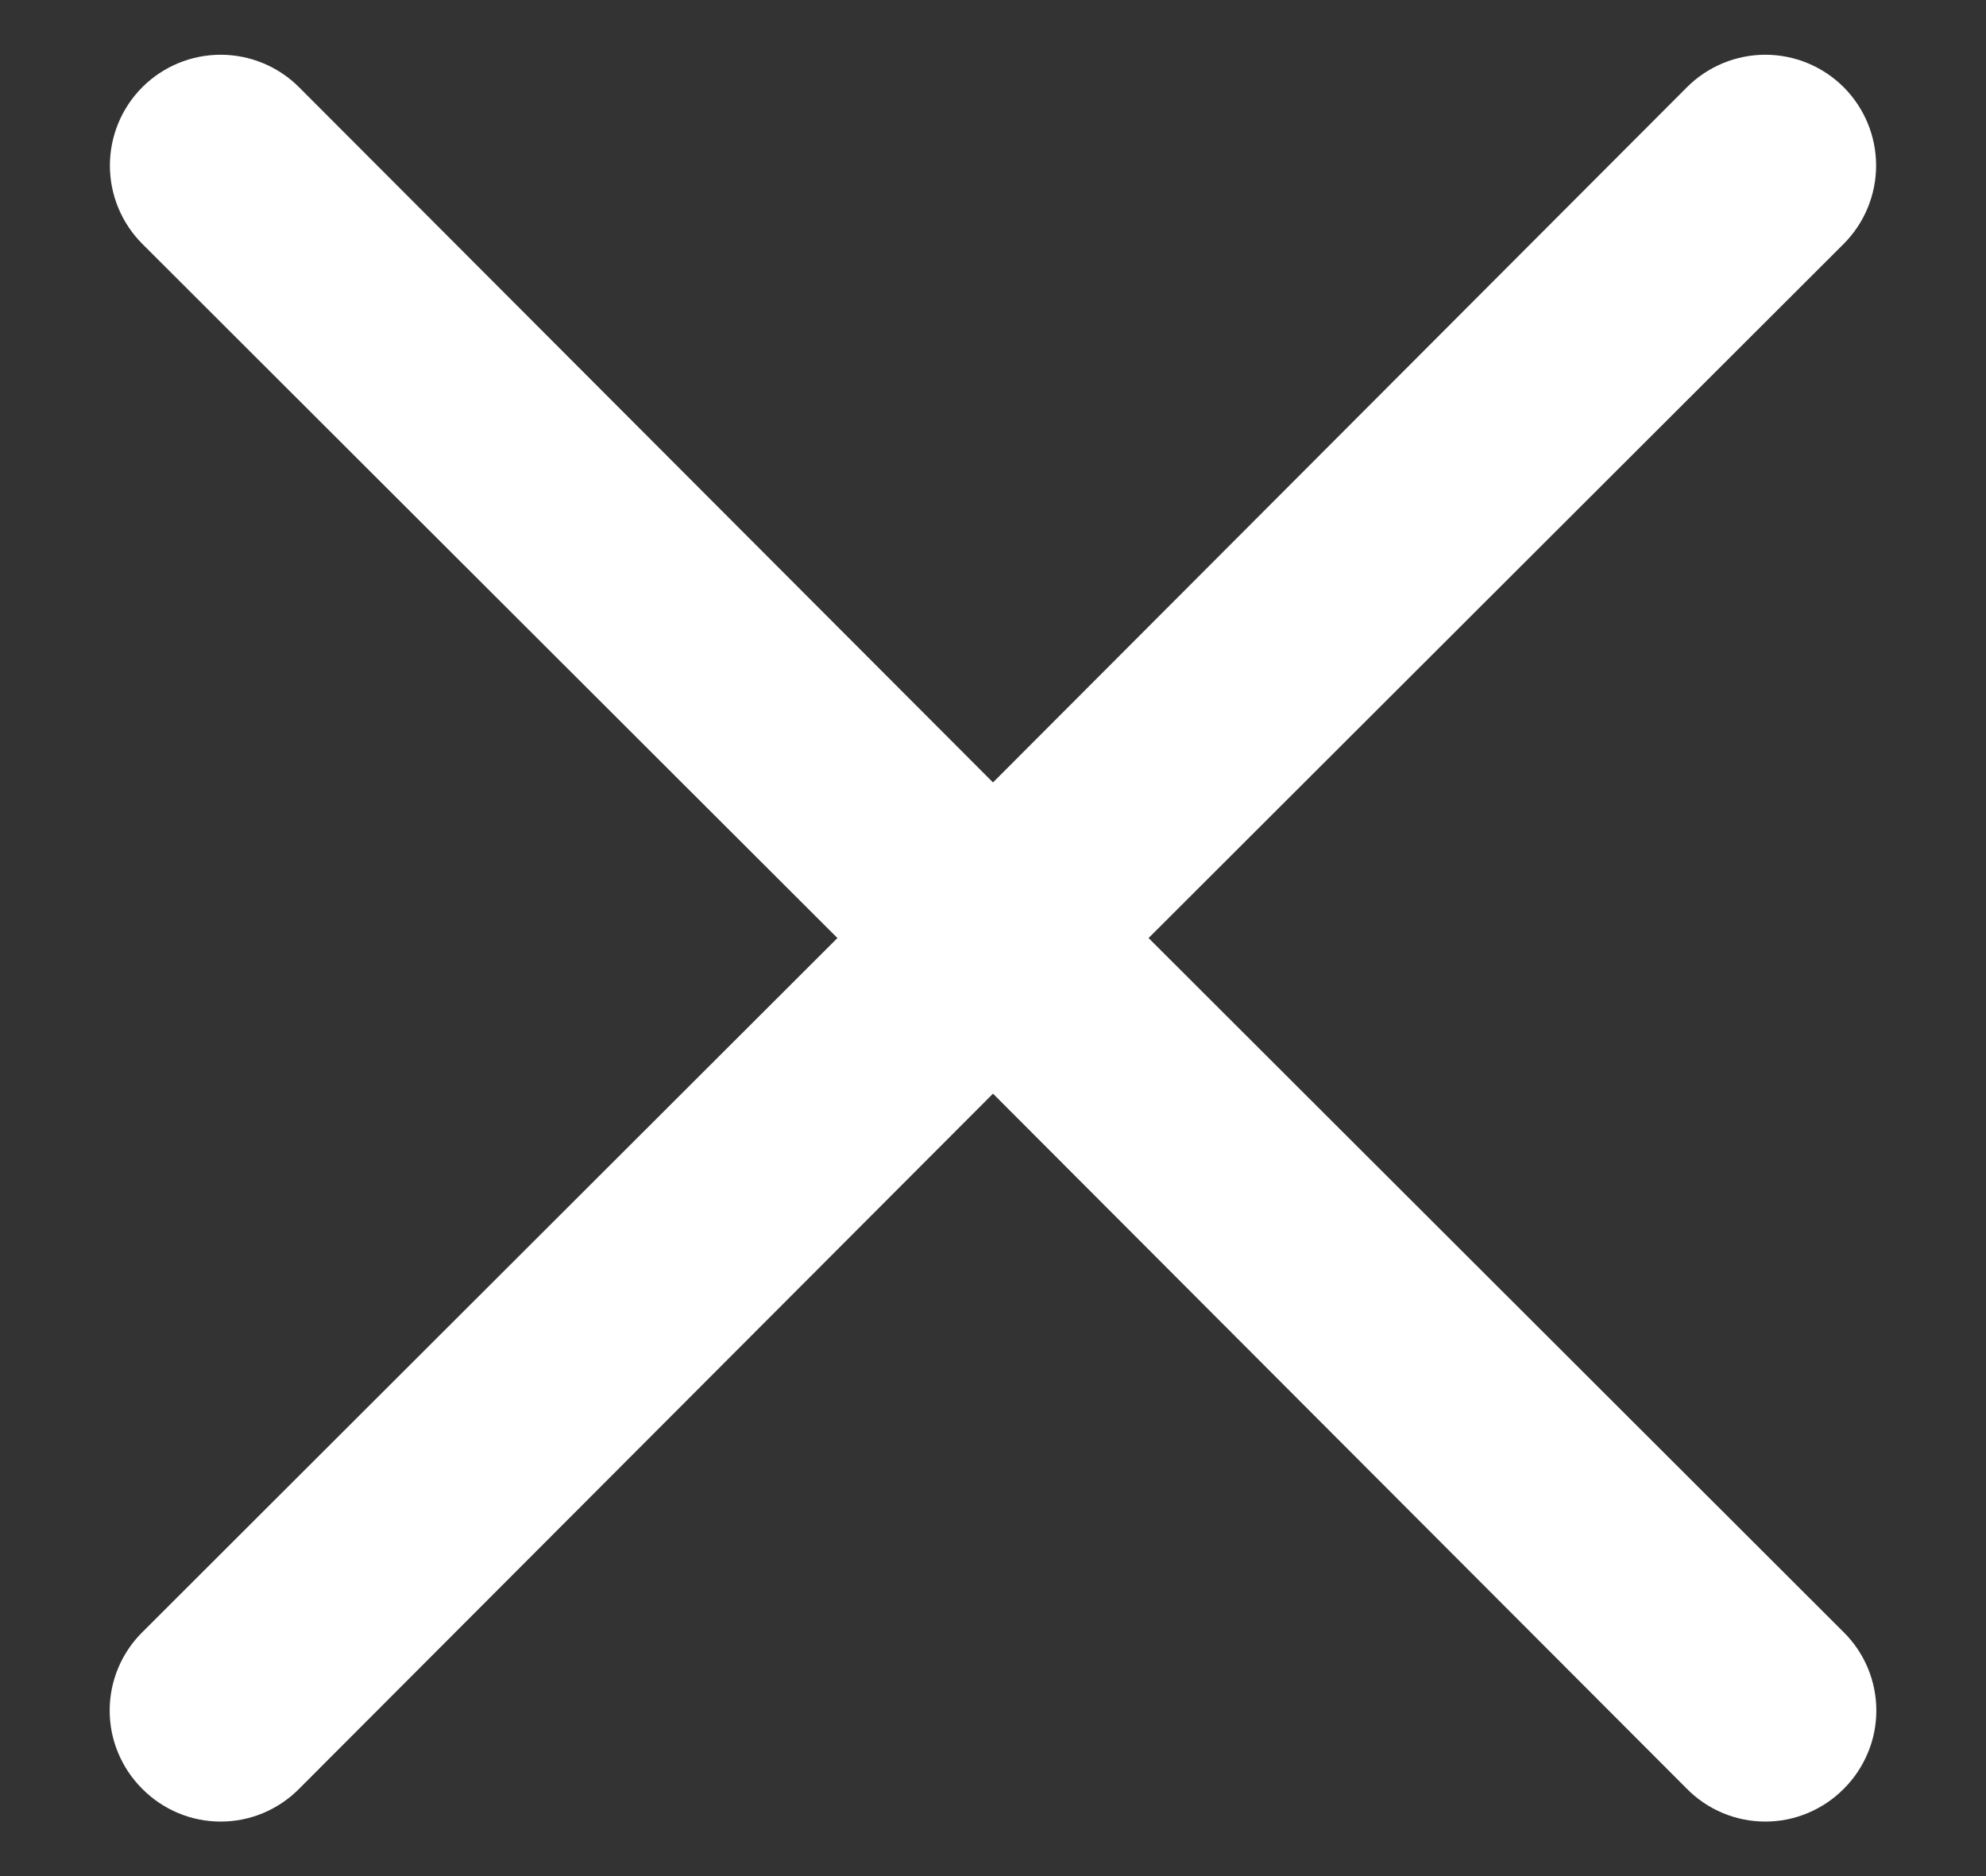 <svg width="18" height="17" viewBox="0 0 18 17" fill="none" xmlns="http://www.w3.org/2000/svg">
<rect x="0" y="0" width="18" height="17" fill="#333333" stroke="none"/>
<path d="M10.41 8.5L16.71 2.21C16.898 2.022 17.004 1.766 17.004 1.5C17.004 1.234 16.898 0.978 16.71 0.79C16.522 0.602 16.266 0.496 16 0.496C15.734 0.496 15.478 0.602 15.29 0.79L9 7.09L2.71 0.79C2.522 0.602 2.266 0.496 2 0.496C1.734 0.496 1.478 0.602 1.29 0.79C1.102 0.978 0.996 1.234 0.996 1.5C0.996 1.766 1.102 2.022 1.29 2.21L7.59 8.5L1.29 14.79C1.196 14.883 1.122 14.993 1.071 15.115C1.02 15.237 0.994 15.368 0.994 15.5C0.994 15.632 1.02 15.763 1.071 15.884C1.122 16.006 1.196 16.117 1.29 16.21C1.383 16.304 1.494 16.378 1.615 16.429C1.737 16.48 1.868 16.506 2 16.506C2.132 16.506 2.263 16.48 2.385 16.429C2.506 16.378 2.617 16.304 2.71 16.21L9 9.91L15.29 16.21C15.383 16.304 15.493 16.378 15.615 16.429C15.737 16.48 15.868 16.506 16 16.506C16.132 16.506 16.263 16.48 16.384 16.429C16.506 16.378 16.617 16.304 16.71 16.21C16.804 16.117 16.878 16.006 16.929 15.884C16.98 15.763 17.006 15.632 17.006 15.5C17.006 15.368 16.98 15.237 16.929 15.115C16.878 14.993 16.804 14.883 16.71 14.79L10.41 8.5Z" fill="white"/>
</svg>
